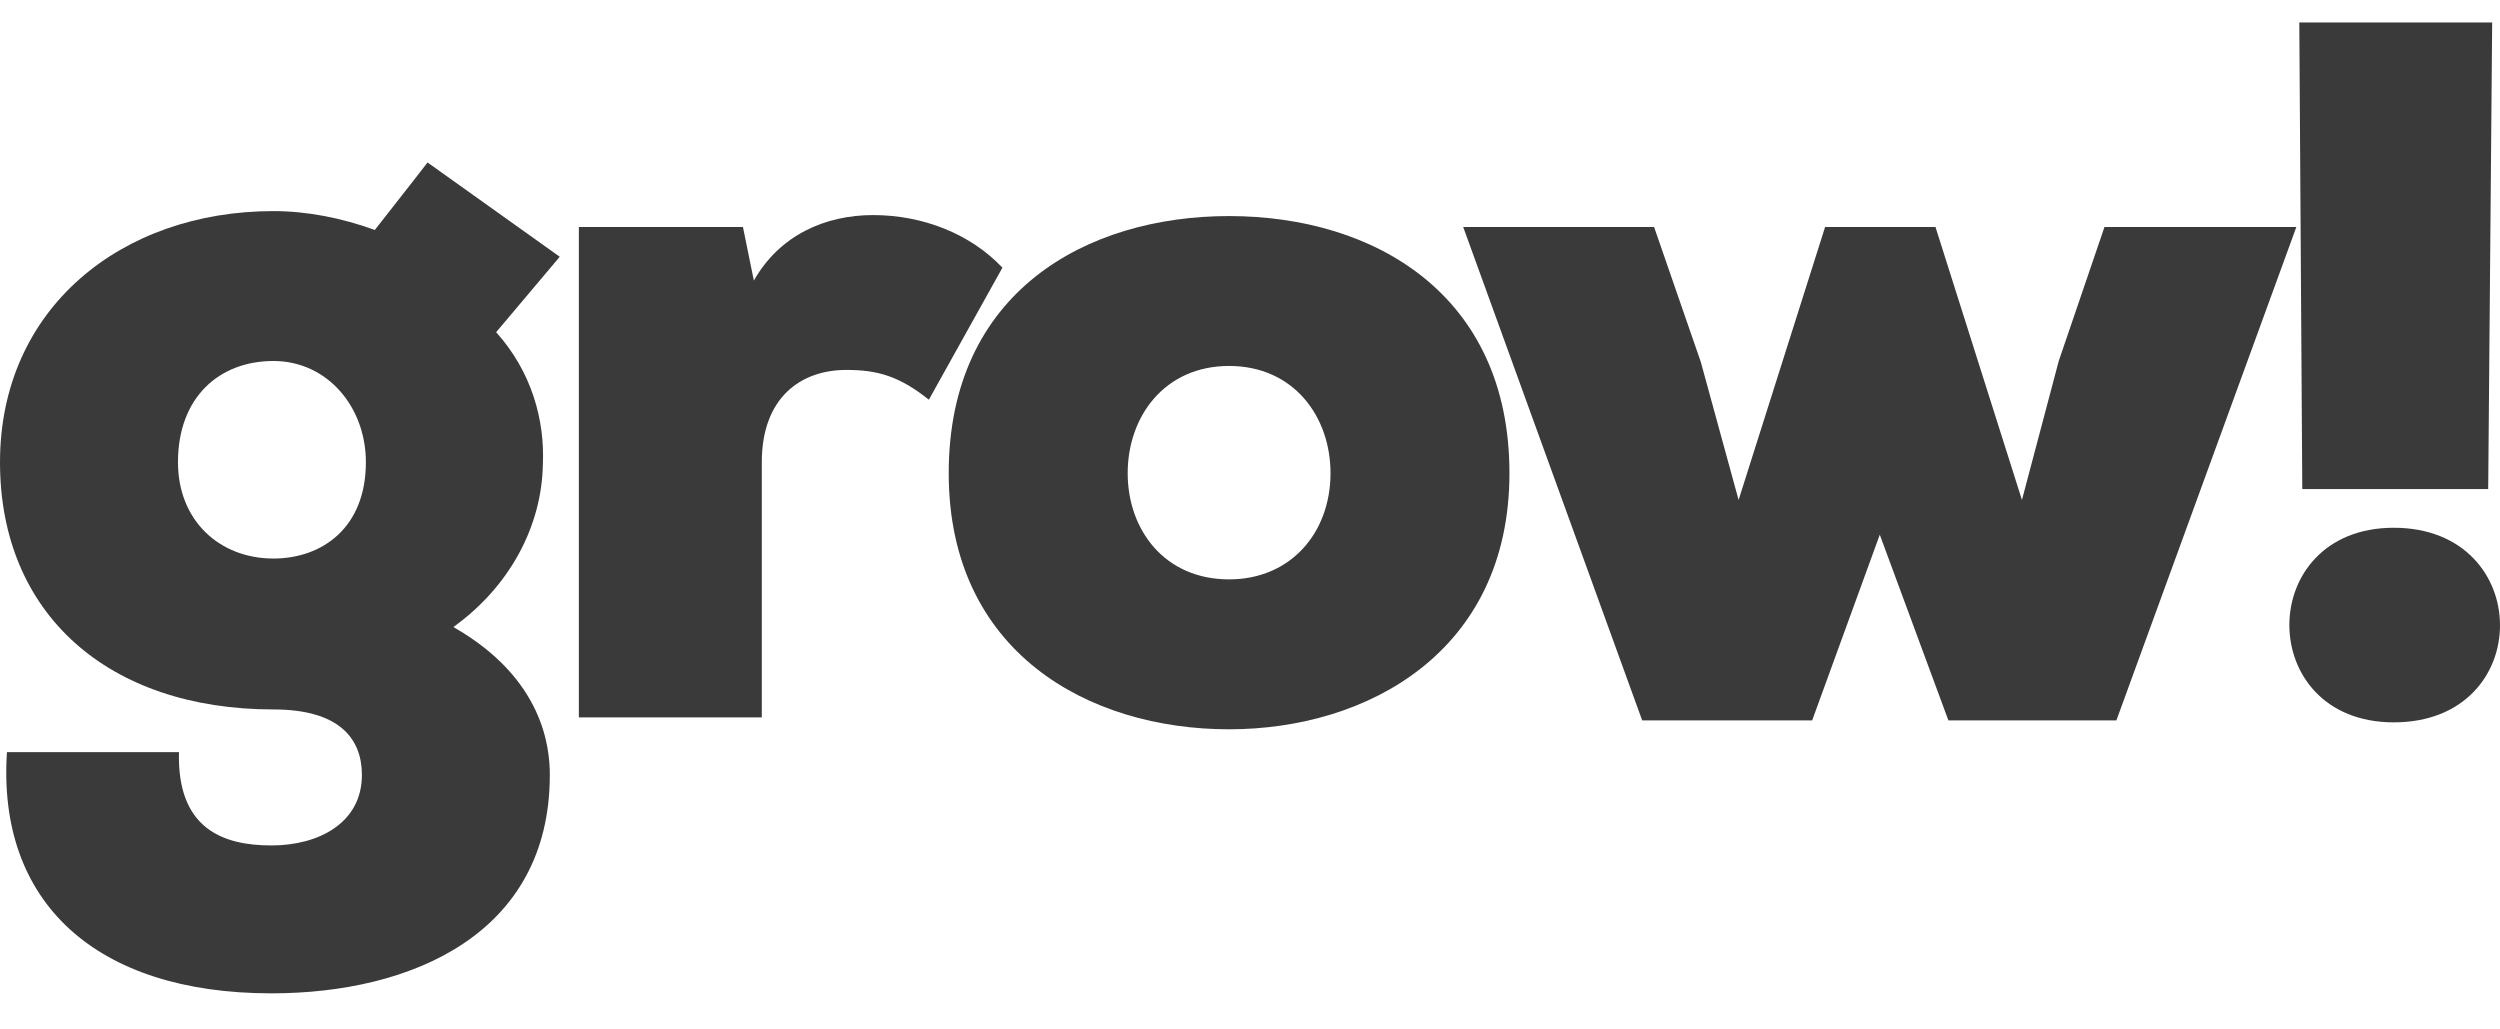 <svg width="68" height="28" viewBox="0 0 68 28" fill="none" xmlns="http://www.w3.org/2000/svg">
<path d="M0.189 20.458C-0.081 24.535 2.596 27.019 7.383 27.019C11.196 27.019 14.955 25.399 14.955 21.079C14.955 20.35 14.793 18.459 12.332 17.055C13.873 15.948 14.739 14.301 14.766 12.627C14.82 11.439 14.468 10.116 13.495 9.036L15.225 6.984L11.629 4.419C11.196 4.986 10.655 5.661 10.195 6.255C9.303 5.931 8.356 5.742 7.437 5.742C3.299 5.742 0 8.388 0 12.573C0 16.704 2.948 19.297 7.437 19.297C9.249 19.297 9.844 20.107 9.844 21.079C9.844 22.375 8.681 22.996 7.383 22.996C6.058 22.996 4.814 22.537 4.868 20.458H0.189ZM7.437 9.819C8.897 9.819 9.952 11.061 9.952 12.573C9.952 14.355 8.762 15.192 7.437 15.192C5.977 15.192 4.841 14.166 4.841 12.573C4.841 10.791 5.977 9.819 7.437 9.819Z" fill="#3A3A3A"/>
<path d="M15.745 6.174V19.513H20.721V12.573C20.721 10.818 21.776 10.062 23.02 10.062C23.858 10.062 24.453 10.224 25.265 10.872L27.266 7.281C26.401 6.363 25.102 5.85 23.75 5.85C22.452 5.85 21.208 6.39 20.505 7.632L20.208 6.174H15.745Z" fill="#3A3A3A"/>
<path d="M33.431 5.877C29.564 5.877 25.805 7.929 25.805 12.87C25.805 17.73 29.591 19.837 33.431 19.837C37.19 19.837 41.057 17.73 41.057 12.87C41.057 8.01 37.38 5.877 33.431 5.877ZM33.431 15.759C31.673 15.759 30.673 14.409 30.673 12.87C30.673 11.331 31.673 9.954 33.431 9.954C35.189 9.954 36.19 11.331 36.19 12.87C36.19 14.49 35.108 15.759 33.431 15.759Z" fill="#3A3A3A"/>
<path d="M49.643 6.174L47.29 13.599L46.262 9.846L44.991 6.174H39.799L44.667 19.594H49.291L51.13 14.544L52.996 19.594H57.566L62.461 6.174H57.242L55.998 9.819L54.997 13.599L52.645 6.174H49.643Z" fill="#3A3A3A"/>
<path d="M67.679 13.302L67.787 0.611H62.541L62.622 13.302H67.679ZM65.11 19.648C68.977 19.648 68.95 14.355 65.11 14.355C61.324 14.355 61.324 19.648 65.11 19.648Z" fill="#3A3A3A"/>
</svg>
